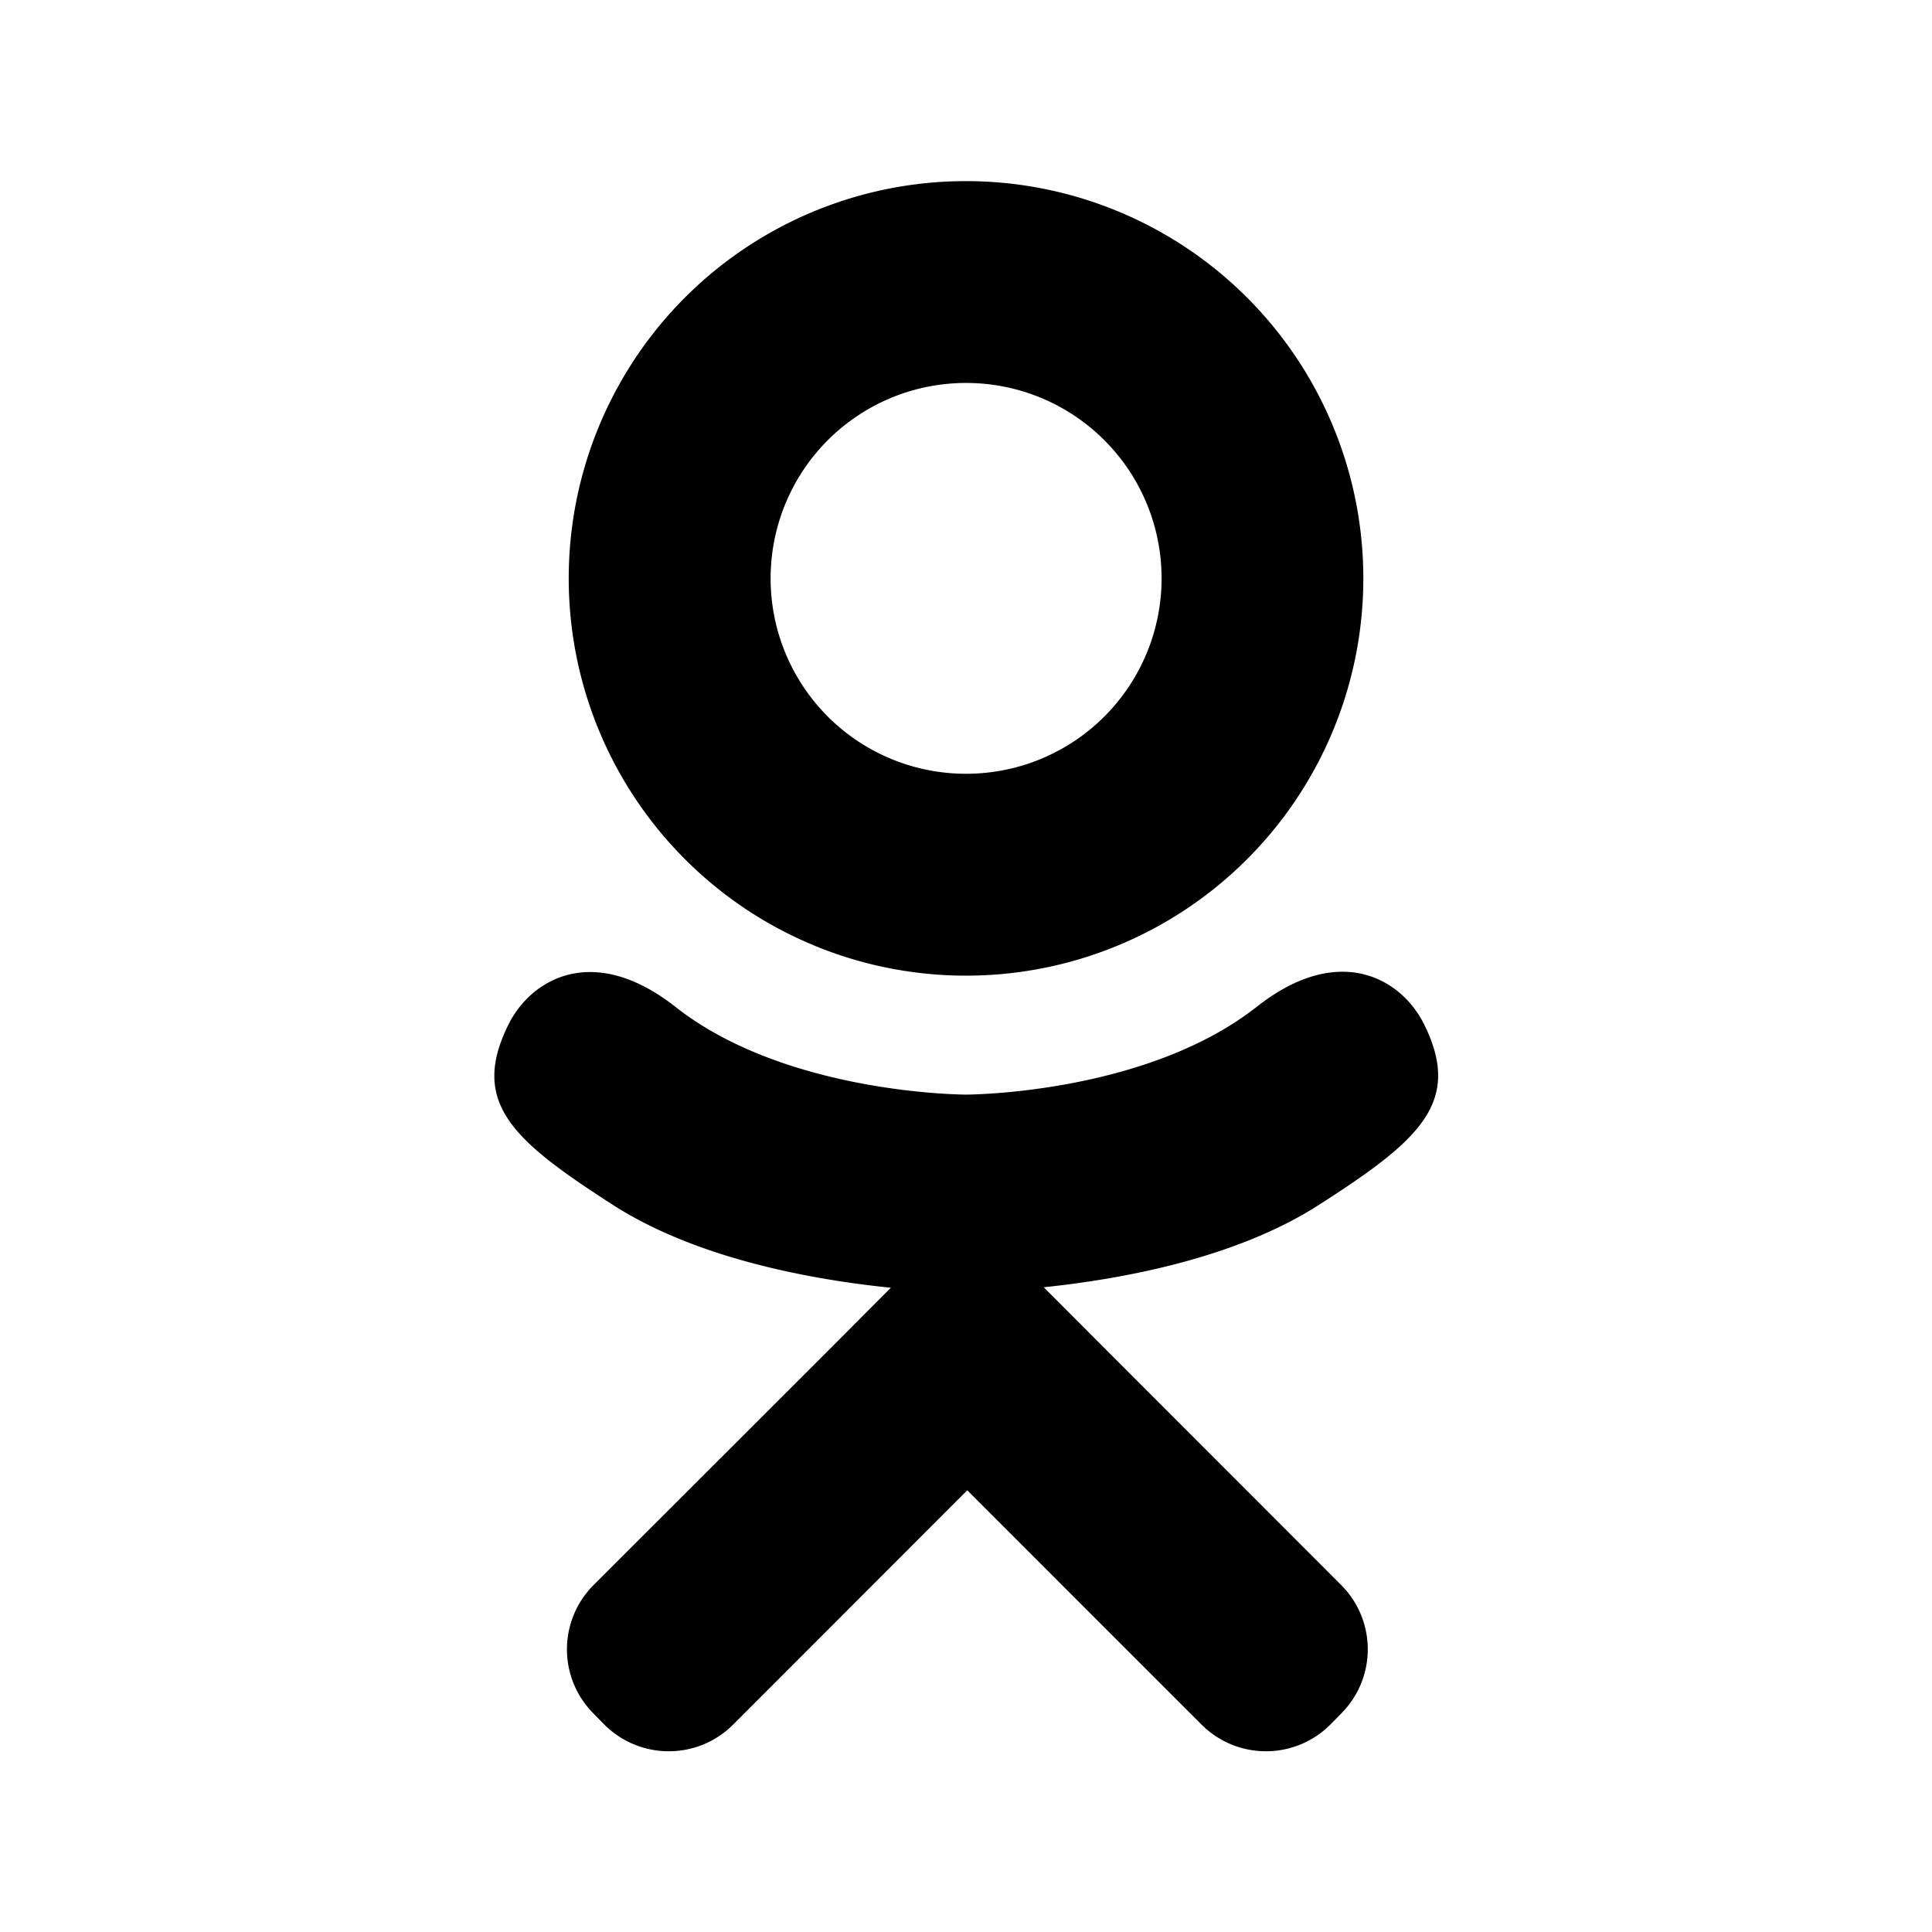 <svg focusable="false" xmlns="http://www.w3.org/2000/svg" viewBox="0 0 32 32"><path fill="currentColor" d="M16 16.16a6.579 6.579 0 0 1-6.58-6.58A6.578 6.578 0 0 1 16 3a6.58 6.58 0 1 1 .002 13.16zm0-9.817a3.235 3.235 0 0 0-3.236 3.237 3.234 3.234 0 0 0 3.237 3.236 3.236 3.236 0 1 0 .004-6.473zm7.586 10.62c.647 1.3-.084 1.93-1.735 2.99-1.395.9-3.313 1.238-4.564 1.368l1.048 1.05 3.877 3.88c.59.59.59 1.543 0 2.133l-.177.18c-.59.59-1.544.59-2.134 0l-3.88-3.88-3.877 3.88c-.59.59-1.543.59-2.135 0l-.176-.18a1.505 1.505 0 0 1 0-2.132l3.88-3.877 1.042-1.046c-1.25-.127-3.19-.465-4.6-1.37-1.65-1.062-2.38-1.69-1.733-2.99.37-.747 1.4-1.367 2.768-.29C13.035 18.13 16 18.13 16 18.13s2.968 0 4.818-1.456c1.368-1.077 2.4-.457 2.768.29z"></path></svg>